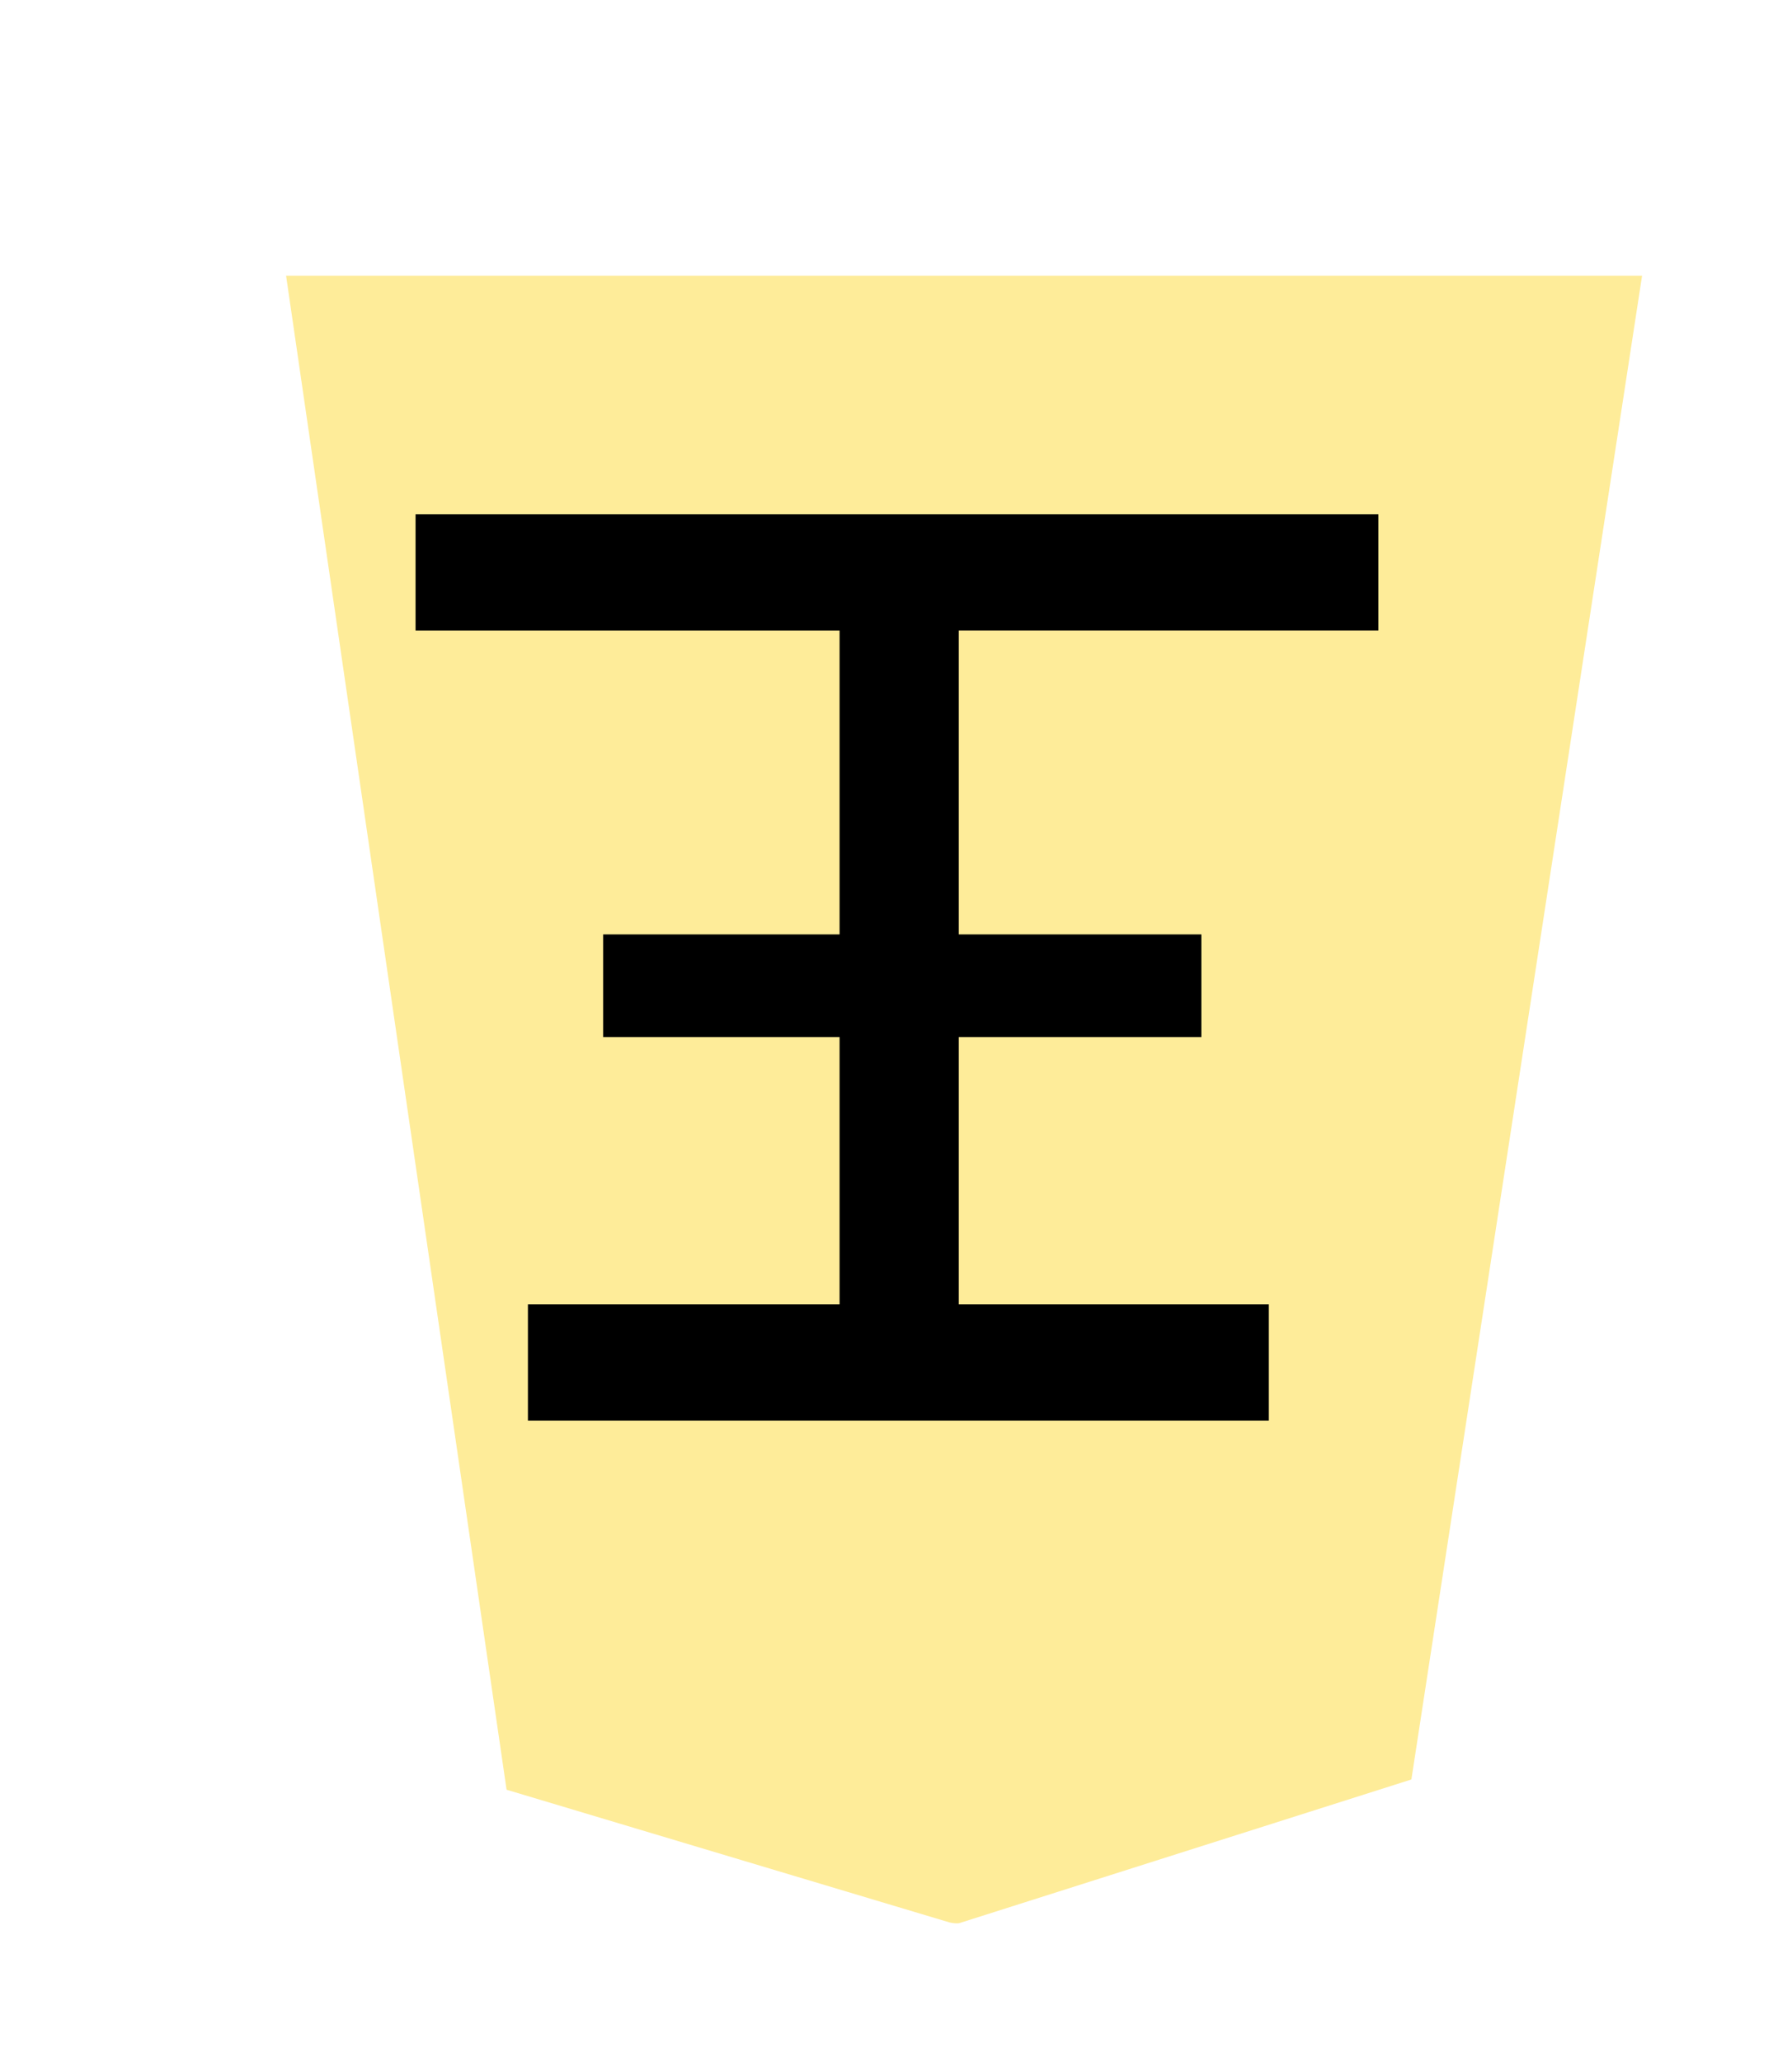 <?xml version="1.0" encoding="UTF-8" standalone="no"?>
<svg
   xmlns:dc="http://purl.org/dc/elements/1.1/"
   xmlns:cc="http://creativecommons.org/ns#"
   xmlns:rdf="http://www.w3.org/1999/02/22-rdf-syntax-ns#"
   xmlns:svg="http://www.w3.org/2000/svg"
   xmlns="http://www.w3.org/2000/svg"
   xmlns:sodipodi="http://sodipodi.sourceforge.net/DTD/sodipodi-0.dtd"
   xmlns:inkscape="http://www.inkscape.org/namespaces/inkscape"
   width="52.157"
   height="60"
   version="1.1"
   id="svg1717"
   sodipodi:docname="1GY-bright.svg"
   inkscape:version="0.92.5 (2060ec1f9f, 2020-04-08)">
  <defs
     id="defs1721">
    <filter
       style="color-interpolation-filters:sRGB"
       inkscape:label="Drop Shadow"
       id="filter1552">
      <feFlood
         flood-opacity="0.498"
         flood-color="rgb(0,0,0)"
         result="flood"
         id="feFlood1542" />
      <feComposite
         in="flood"
         in2="SourceGraphic"
         operator="in"
         result="composite1"
         id="feComposite1544" />
      <feGaussianBlur
         in="composite1"
         stdDeviation="2.5"
         result="blur"
         id="feGaussianBlur1546" />
      <feOffset
         dx="4.57967e-15"
         dy="4.41314e-15"
         result="offset"
         id="feOffset1548" />
      <feComposite
         in="SourceGraphic"
         in2="offset"
         operator="over"
         result="composite2"
         id="feComposite1550" />
    </filter>
    <filter
       style="color-interpolation-filters:sRGB"
       inkscape:label="Drop Shadow"
       id="filter1540">
      <feFlood
         flood-opacity="0.498"
         flood-color="rgb(0,0,0)"
         result="flood"
         id="feFlood1530" />
      <feComposite
         in="flood"
         in2="SourceGraphic"
         operator="in"
         result="composite1"
         id="feComposite1532" />
      <feGaussianBlur
         in="composite1"
         stdDeviation="2.5"
         result="blur"
         id="feGaussianBlur1534" />
      <feOffset
         dx="4.57967e-15"
         dy="4.41314e-15"
         result="offset"
         id="feOffset1536" />
      <feComposite
         in="SourceGraphic"
         in2="offset"
         operator="over"
         result="composite2"
         id="feComposite1538" />
    </filter>
    <filter
       id="drop-shadow-9">
      <feGaussianBlur
         in="SourceAlpha"
         result="blur"
         stdDeviation="2"
         id="feGaussianBlur5056" />
      <feOffset
         result="offsetBlur"
         dx="2"
         dy="2"
         id="feOffset5058" />
      <feBlend
         in="SourceGraphic"
         in2="offsetBlur"
         mode="normal"
         id="feBlend5060" />
    </filter>
    <filter
       id="drop-shadow-2">
      <feGaussianBlur
         in="SourceAlpha"
         result="blur"
         stdDeviation="2"
         id="feGaussianBlur6807" />
      <feOffset
         result="offsetBlur"
         dx="2"
         dy="2"
         id="feOffset6809" />
      <feBlend
         in="SourceGraphic"
         in2="offsetBlur"
         mode="normal"
         id="feBlend6811" />
    </filter>
    <filter
       id="drop-shadow-2-8">
      <feGaussianBlur
         in="SourceAlpha"
         result="blur"
         stdDeviation="2"
         id="feGaussianBlur6807-2" />
      <feOffset
         result="offsetBlur"
         dx="2"
         dy="2"
         id="feOffset6809-8" />
      <feBlend
         in="SourceGraphic"
         in2="offsetBlur"
         mode="normal"
         id="feBlend6811-0" />
    </filter>
    <filter
       id="drop-shadow-9-4">
      <feGaussianBlur
         in="SourceAlpha"
         result="blur"
         stdDeviation="2"
         id="feGaussianBlur5056-0" />
      <feOffset
         result="offsetBlur"
         dx="2"
         dy="2"
         id="feOffset5058-1" />
      <feBlend
         in="SourceGraphic"
         in2="offsetBlur"
         mode="normal"
         id="feBlend5060-3" />
    </filter>
  </defs>
  <sodipodi:namedview
     pagecolor="#ffffff"
     bordercolor="#666666"
     borderopacity="1"
     objecttolerance="10"
     gridtolerance="10"
     guidetolerance="10"
     inkscape:pageopacity="0"
     inkscape:pageshadow="2"
     inkscape:window-width="1848"
     inkscape:window-height="1016"
     id="namedview1719"
     showgrid="false"
     inkscape:zoom="15.733334"
     inkscape:cx="11.466918"
     inkscape:cy="29.821703"
     inkscape:window-x="72"
     inkscape:window-y="27"
     inkscape:window-maximized="1"
     inkscape:current-layer="g9304" />
  <!--
Created by Hari Seldon and modified by orangain, licensed under Creative Commons Attribution-Share Alike 3.0 Unported.
See: https://creativecommons.org/licenses/by-sa/3.0/deed.en

Original file is available at: https://commons.wikimedia.org/wiki/File:Shogi_gyokusho(svg).svg
-->
  <filter
     id="drop-shadow">
    <feGaussianBlur
       in="SourceAlpha"
       result="blur"
       stdDeviation="2"
       id="feGaussianBlur1692" />
    <feOffset
       result="offsetBlur"
       dx="2"
       dy="2"
       id="feOffset1694" />
    <feBlend
       in="SourceGraphic"
       in2="offsetBlur"
       mode="normal"
       id="feBlend1696" />
  </filter>
  <g
     style="display:inline"
     id="g9304"
     transform="matrix(1,0,0,-1,34.435,93.267)">
    <g
       style="fill:#feec99;fill-opacity:1;filter:url(#drop-shadow-2-8)"
       transform="matrix(0.982,0,0,-0.982,-134.63,116.486)"
       id="g9259">
      <g
         style="fill:#feec99;fill-opacity:1"
         transform="rotate(180,45.578,23.812)"
         id="g9257">
        <path
           style="fill:#feec99;fill-opacity:1"
           inkscape:connector-curvature="0"
           d="m -37.299,-31.01 -13.409,4.26 -6.837,44.558 40.19,1.15e-4 -6.535,-44.862 -13.138,-3.935 c -0.09,-0.017 -0.18,-0.032 -0.271,-0.021 z"
           id="path9255"
           sodipodi:nodetypes="ccccccc" />
      </g>
    </g>
    <g
       aria-label="王"
       transform="matrix(-1.132,0,0,1.019,63.498,10.967)"
       style="font-style:normal;font-variant:normal;font-weight:normal;font-stretch:normal;font-size:29.072px;line-height:1.25;font-family:PMingLiU;-inkscape-font-specification:PMingLiU;letter-spacing:0px;word-spacing:0px;display:inline;fill:#000000;fill-opacity:1;stroke:#000000;stroke-width:0.423;stroke-miterlimit:4;stroke-dasharray:none;stroke-opacity:1"
       id="text2298-4-3">
      <path
         d="m 64.7,43.292 v 8.086 h 6.079 v 2.478 h -6.079 v 9.129 h 10.902 v 2.869 H 51.3 V 62.986 H 62.088 V 53.856 h -6.237 v -2.478 h 6.237 v -8.086 h -7.972 v -2.869 h 18.597 v 2.869 z"
         style="font-style:normal;font-variant:normal;font-weight:normal;font-stretch:normal;font-family:MingLiU_HKSCS-ExtB;-inkscape-font-specification:MingLiU_HKSCS-ExtB;fill:#000000;fill-opacity:1;stroke:#000000;stroke-width:0.453;stroke-miterlimit:4;stroke-dasharray:none;stroke-opacity:1"
         id="path4617-3"
         inkscape:connector-curvature="0"
         sodipodi:nodetypes="ccccccccccccccccccccc" />
    </g>
  </g>
</svg>
